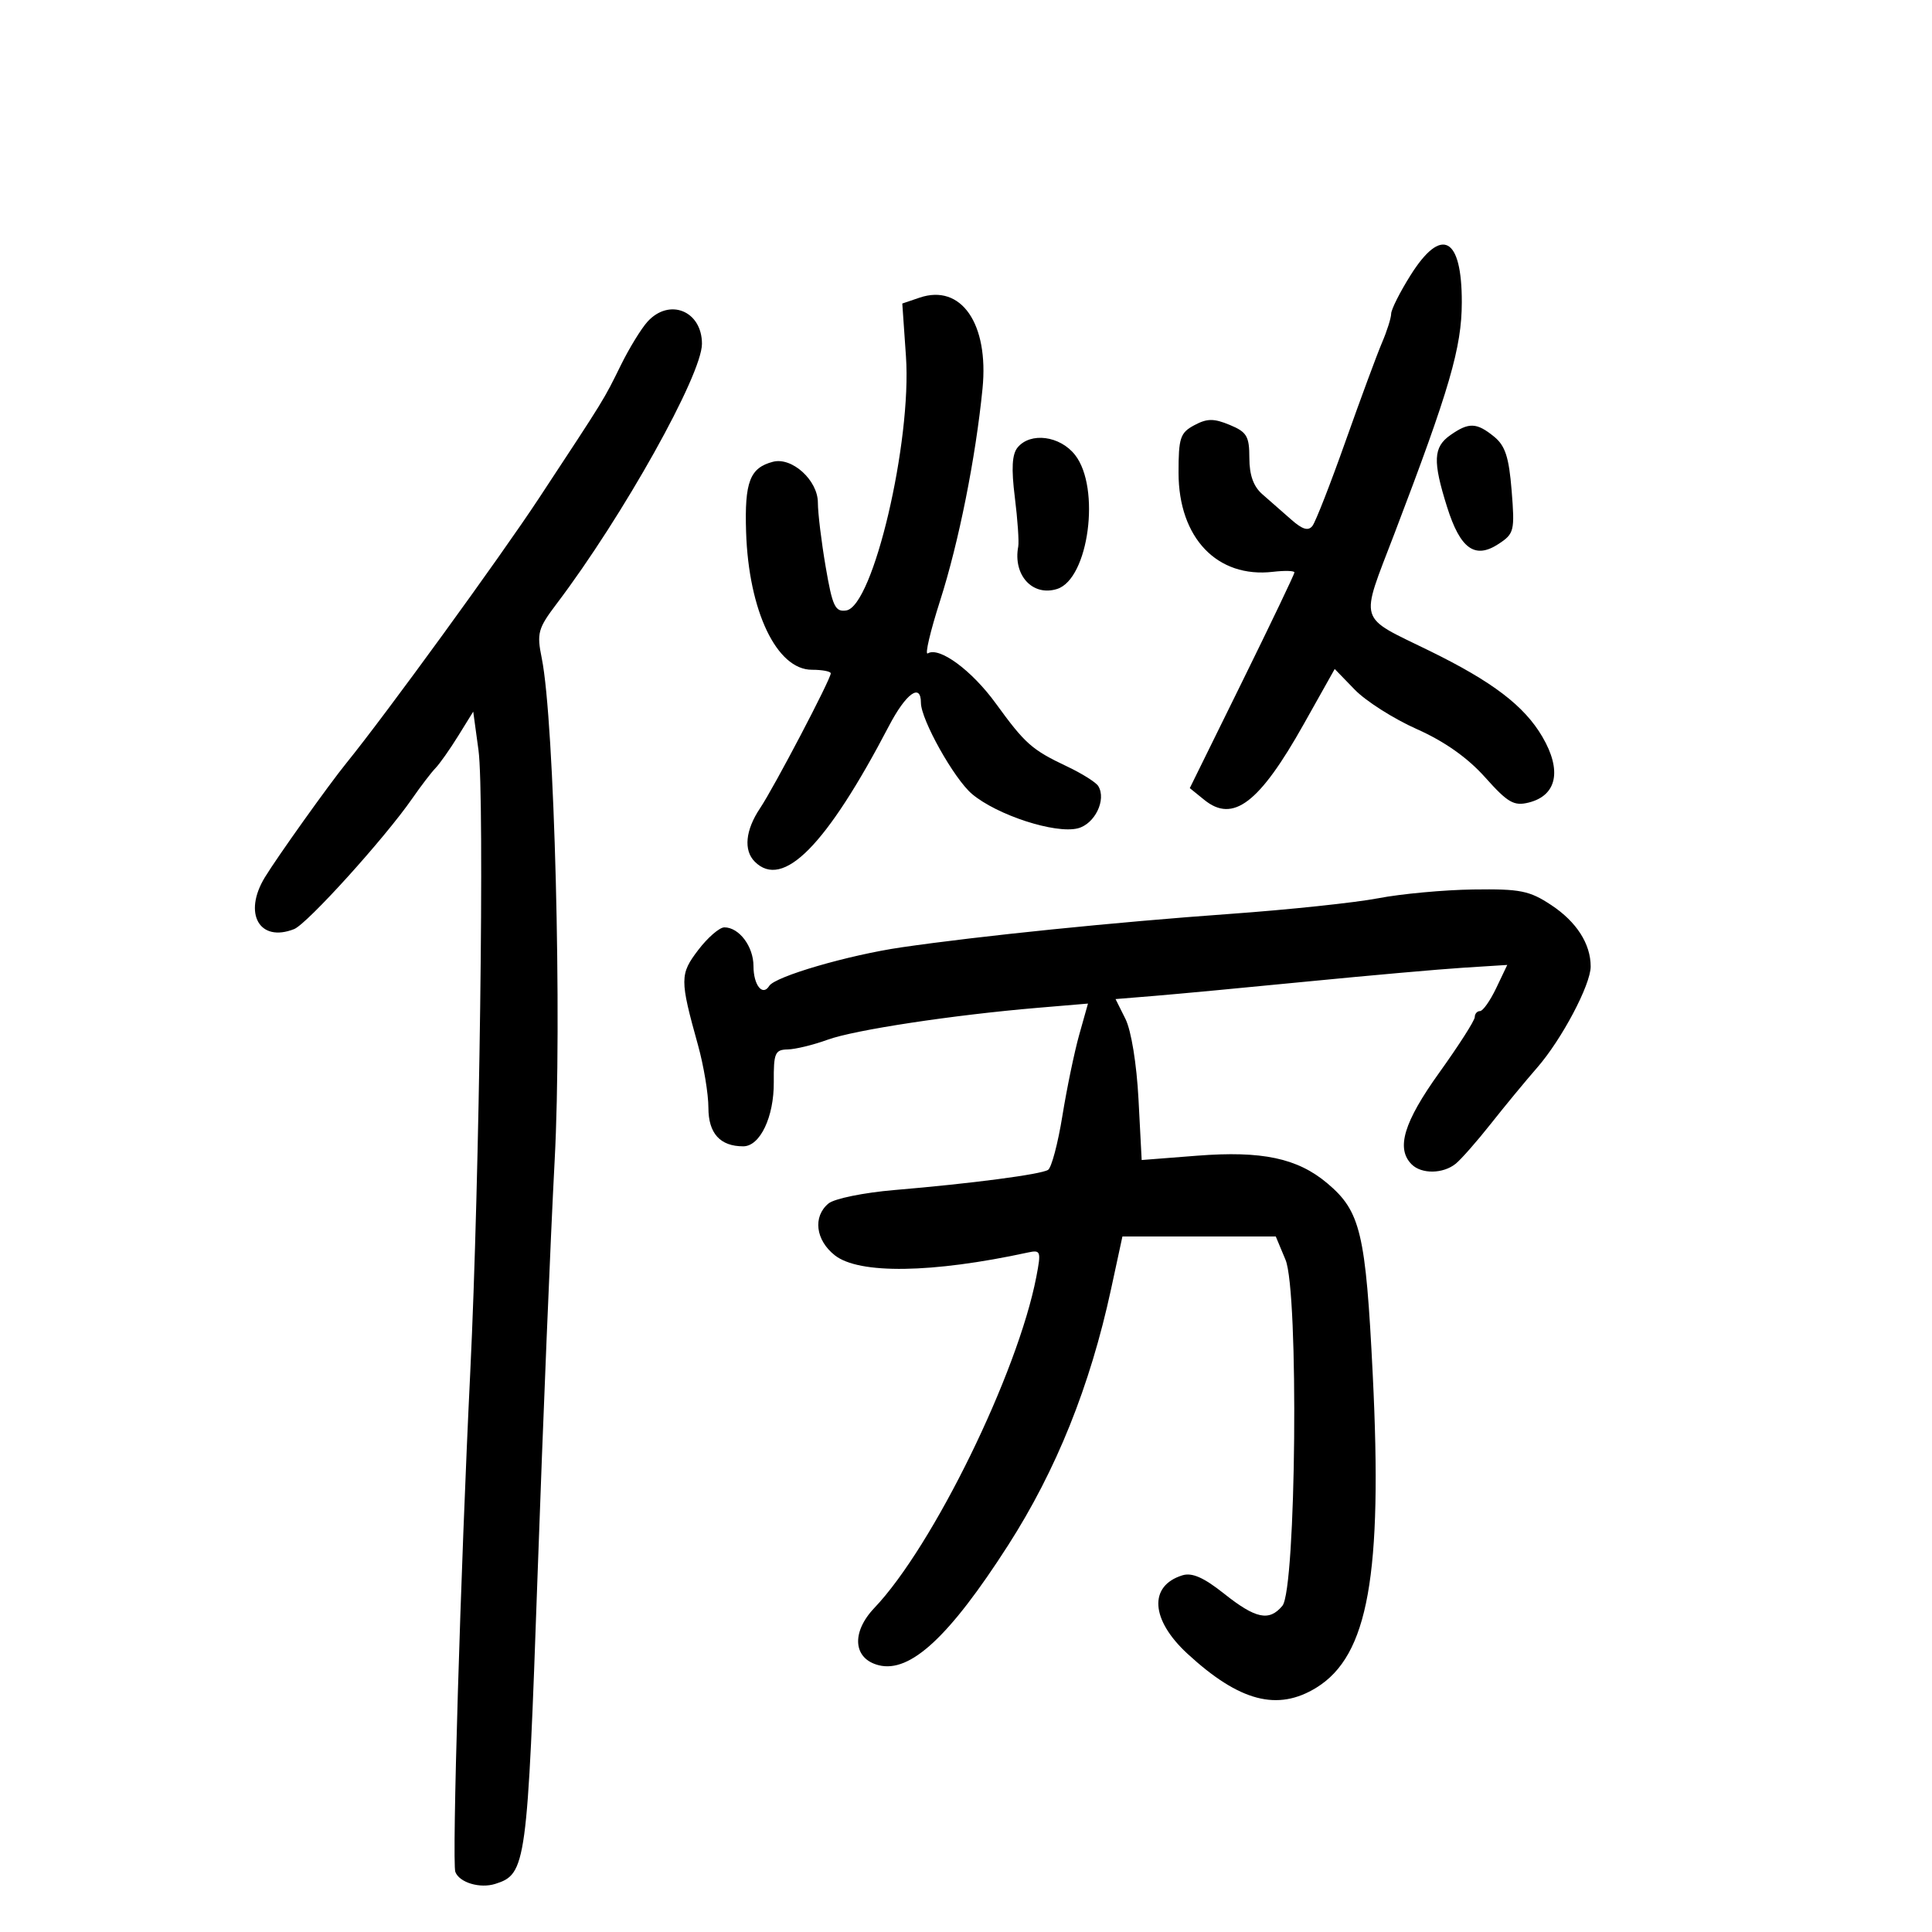 <svg xmlns="http://www.w3.org/2000/svg" width="300" height="300" viewBox="0 0 300 300" version="1.1">
	<path d="M 219.021 42.750 C 217.380 45.362, 216.029 48.047, 216.019 48.716 C 216.009 49.385, 215.368 51.410, 214.595 53.216 C 213.823 55.022, 211.278 61.900, 208.940 68.500 C 206.603 75.100, 204.289 81.021, 203.799 81.658 C 203.152 82.498, 202.240 82.224, 200.476 80.658 C 199.139 79.471, 197.135 77.713, 196.023 76.750 C 194.641 75.554, 194 73.771, 194 71.121 C 194 67.740, 193.609 67.081, 190.950 65.979 C 188.473 64.953, 187.439 64.962, 185.450 66.027 C 183.262 67.198, 183 67.987, 183.004 73.419 C 183.010 83.523, 189.005 89.802, 197.680 88.789 C 199.506 88.576, 201 88.620, 201 88.887 C 201 89.153, 197.344 96.798, 192.875 105.875 L 184.750 122.379 187.014 124.213 C 191.480 127.828, 195.556 124.717, 202.455 112.426 L 207.253 103.879 210.376 107.100 C 212.094 108.872, 216.425 111.623, 220 113.213 C 224.309 115.131, 227.883 117.653, 230.603 120.698 C 234.132 124.649, 235.080 125.197, 237.388 124.617 C 241.756 123.521, 242.560 119.632, 239.499 114.408 C 236.680 109.598, 231.782 105.865, 222 101.072 C 210.692 95.531, 211.131 96.998, 216.539 82.829 C 225.112 60.369, 226.975 53.971, 226.988 46.950 C 227.007 36.764, 223.831 35.090, 219.021 42.750 M 142.803 46.217 L 140.107 47.131 140.675 55.316 C 141.595 68.570, 135.579 94.175, 131.400 94.792 C 129.679 95.046, 129.264 94.164, 128.211 88.023 C 127.545 84.140, 127 79.654, 127 78.054 C 127 74.586, 122.982 70.930, 120.021 71.705 C 116.441 72.641, 115.604 74.824, 115.852 82.584 C 116.244 94.865, 120.602 104, 126.068 104 C 127.681 104, 129 104.251, 129 104.559 C 129 105.465, 120.209 122.236, 118.023 125.500 C 115.746 128.900, 115.435 132.035, 117.200 133.800 C 121.563 138.163, 128.315 131.331, 138.043 112.712 C 140.679 107.668, 143 105.987, 143 109.123 C 143 111.744, 148.161 120.957, 150.937 123.294 C 154.839 126.577, 163.853 129.505, 167.354 128.626 C 170.006 127.960, 171.841 124.169, 170.533 122.054 C 170.173 121.471, 167.994 120.102, 165.689 119.012 C 160.222 116.424, 159.187 115.508, 154.621 109.220 C 150.886 104.078, 145.835 100.366, 144.062 101.461 C 143.579 101.760, 144.444 98.066, 145.985 93.252 C 148.877 84.217, 151.500 71.095, 152.566 60.337 C 153.564 50.263, 149.255 44.031, 142.803 46.217 M 100.536 49.960 C 99.560 51.038, 97.700 54.076, 96.402 56.710 C 93.700 62.195, 94.049 61.628, 83.675 77.384 C 77.617 86.586, 59.866 110.998, 53.777 118.500 C 51.036 121.878, 43.040 133.087, 41.126 136.235 C 37.713 141.848, 40.282 146.394, 45.668 144.271 C 47.693 143.473, 59.739 130.159, 64.008 124 C 65.342 122.075, 66.967 119.949, 67.619 119.277 C 68.271 118.604, 69.857 116.354, 71.144 114.277 L 73.483 110.500 74.301 116.500 C 75.260 123.535, 74.466 183.483, 73.024 213 C 71.518 243.805, 70.161 289.256, 70.705 290.674 C 71.341 292.331, 74.530 293.284, 76.911 292.528 C 81.707 291.006, 81.888 289.674, 83.483 244.302 C 84.311 220.761, 85.501 191.905, 86.127 180.178 C 87.291 158.408, 86.098 111.958, 84.126 102.224 C 83.331 98.304, 83.525 97.597, 86.457 93.724 C 96.745 80.132, 109 58.204, 109 53.385 C 109 48.265, 103.928 46.212, 100.536 49.960 M 225.223 67.557 C 222.553 69.426, 222.453 71.590, 224.706 78.737 C 226.756 85.240, 229.027 86.868, 232.695 84.464 C 235.121 82.874, 235.229 82.437, 234.727 76.182 C 234.308 70.969, 233.731 69.200, 231.987 67.789 C 229.280 65.596, 228.080 65.555, 225.223 67.557 M 158.021 69.474 C 157.146 70.529, 157.021 72.734, 157.583 77.224 C 158.015 80.676, 158.252 84.123, 158.109 84.884 C 157.279 89.325, 160.347 92.660, 164.152 91.452 C 169.053 89.896, 170.941 75.737, 166.927 70.635 C 164.591 67.665, 160.018 67.069, 158.021 69.474 M 214 139.482 C 210.425 140.168, 200.075 141.261, 191 141.911 C 173.279 143.179, 152.108 145.333, 140 147.099 C 131.738 148.304, 120.350 151.625, 119.442 153.094 C 118.416 154.755, 117 152.968, 117 150.012 C 117 146.967, 114.769 144, 112.479 144 C 111.722 144, 109.902 145.572, 108.437 147.494 C 105.547 151.283, 105.544 152.073, 108.388 162.299 C 109.274 165.488, 110 169.860, 110 172.014 C 110 175.990, 111.817 178, 115.411 178 C 118.022 178, 120.195 173.431, 120.153 168.029 C 120.119 163.520, 120.341 162.995, 122.307 162.956 C 123.513 162.932, 126.300 162.254, 128.500 161.451 C 132.673 159.926, 147.982 157.603, 161.221 156.486 L 168.941 155.835 167.583 160.667 C 166.835 163.325, 165.657 169.002, 164.965 173.282 C 164.273 177.562, 163.272 181.332, 162.741 181.660 C 161.594 182.369, 150.851 183.778, 138.895 184.787 C 134.130 185.190, 129.556 186.123, 128.645 186.879 C 126.191 188.917, 126.640 192.572, 129.635 194.927 C 133.389 197.881, 144.740 197.714, 159.618 194.487 C 161.608 194.056, 161.687 194.284, 160.920 198.264 C 158.041 213.208, 144.886 240.104, 135.772 249.678 C 132.154 253.479, 132.467 257.577, 136.454 258.578 C 141.336 259.803, 147.410 254.172, 156.525 239.972 C 164.018 228.297, 169.270 215.233, 172.524 200.172 L 174.289 192 186.196 192 L 198.102 192 199.614 195.620 C 201.692 200.591, 201.273 246.767, 199.128 249.349 C 197.087 251.803, 194.987 251.368, 190.089 247.474 C 186.906 244.944, 185.096 244.149, 183.589 244.619 C 178.332 246.257, 178.677 251.526, 184.386 256.788 C 192.446 264.218, 198.387 265.778, 204.420 262.049 C 212.454 257.084, 214.702 244.571, 213.157 213.411 C 212.067 191.427, 211.273 188.090, 206.091 183.730 C 201.464 179.837, 195.953 178.671, 185.890 179.456 L 177.279 180.128 176.787 170.712 C 176.498 165.197, 175.658 160.020, 174.758 158.216 L 173.221 155.136 179.360 154.633 C 182.737 154.357, 193.375 153.357, 203 152.411 C 212.625 151.466, 223.548 150.499, 227.273 150.263 L 234.047 149.834 232.338 153.417 C 231.398 155.388, 230.263 157, 229.815 157 C 229.367 157, 229 157.423, 229 157.939 C 229 158.456, 226.525 162.328, 223.500 166.544 C 217.976 174.244, 216.740 178.340, 219.200 180.800 C 220.730 182.330, 224.058 182.290, 226.023 180.718 C 226.860 180.048, 229.323 177.250, 231.495 174.500 C 233.667 171.750, 236.903 167.829, 238.687 165.786 C 242.495 161.425, 247 152.914, 247 150.080 C 247 146.557, 244.806 143.137, 240.878 140.538 C 237.497 138.300, 236.064 138.014, 228.771 138.117 C 224.222 138.181, 217.575 138.795, 214 139.482" stroke="none" fill="black" fill-rule="evenodd"/>
</svg>